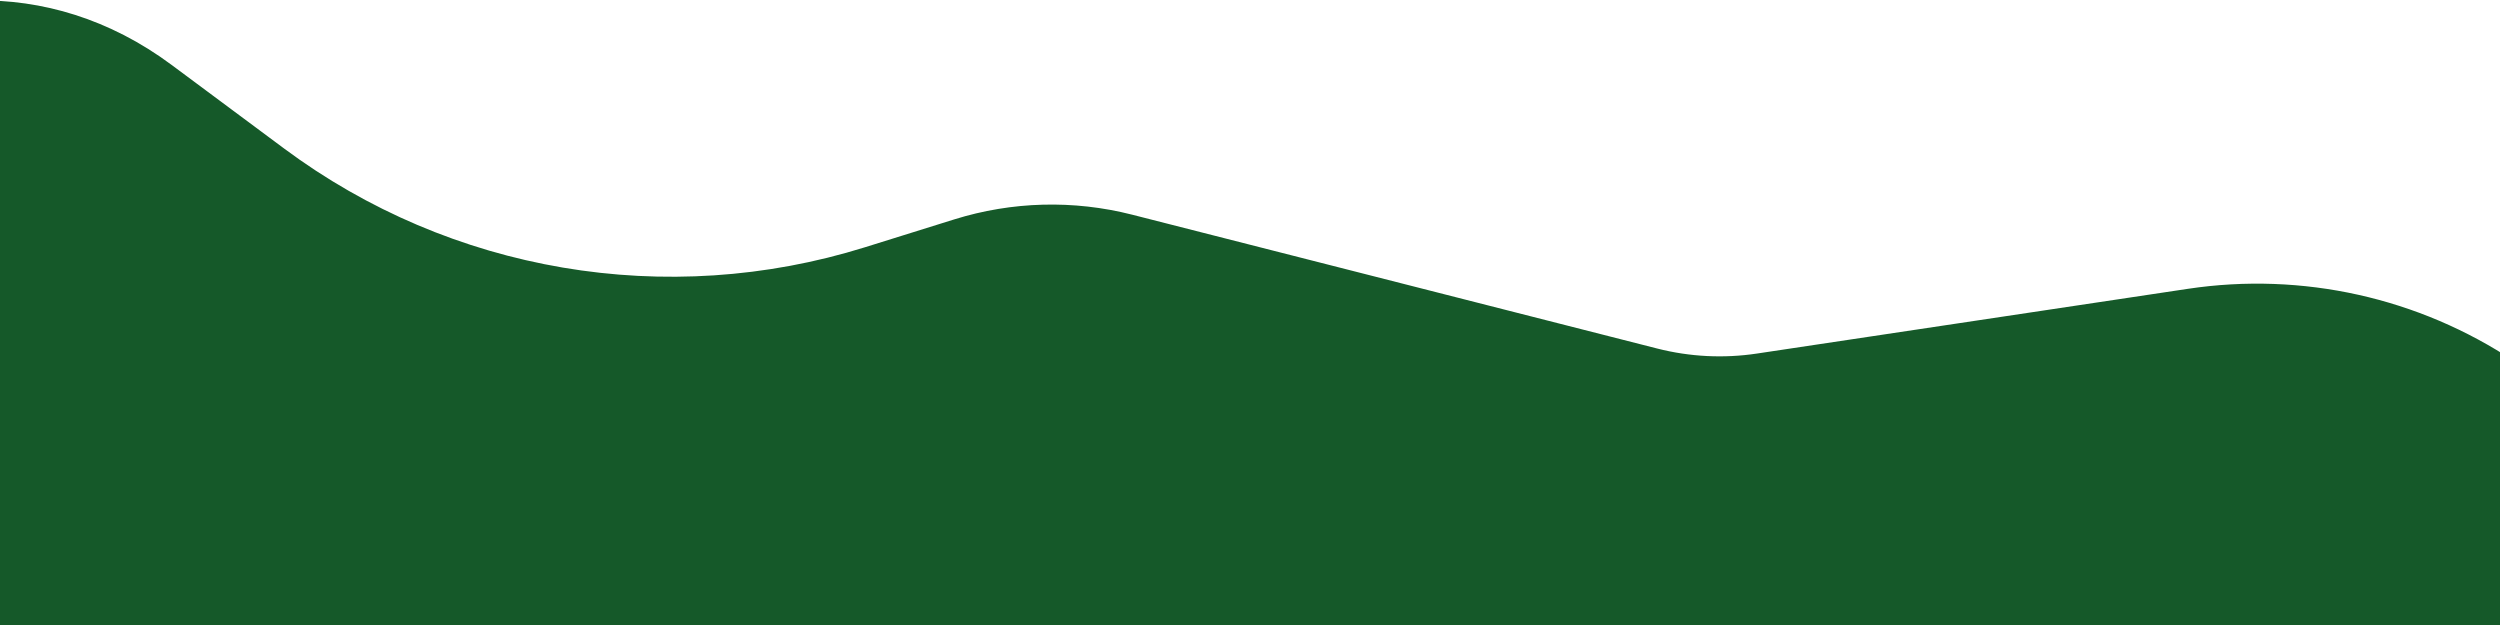 <svg width="1440" height="360" viewBox="0 0 1440 360" fill="none" xmlns="http://www.w3.org/2000/svg">
<path d="M-186.275 240.702C-240.25 70.464 -44.465 -69.117 98.874 37.409L163.705 85.59C259.708 156.937 384.045 178.061 498.224 142.423L549.659 126.369C582.899 115.994 618.367 115.054 652.11 123.655L954.615 200.765C973.349 205.54 992.849 206.521 1011.97 203.649L1260.27 166.355C1326.06 156.473 1393.18 171.415 1448.56 208.274L1797.5 440.5L-141 383.5L-186.275 240.702Z" fill="#155929"/>
</svg>
